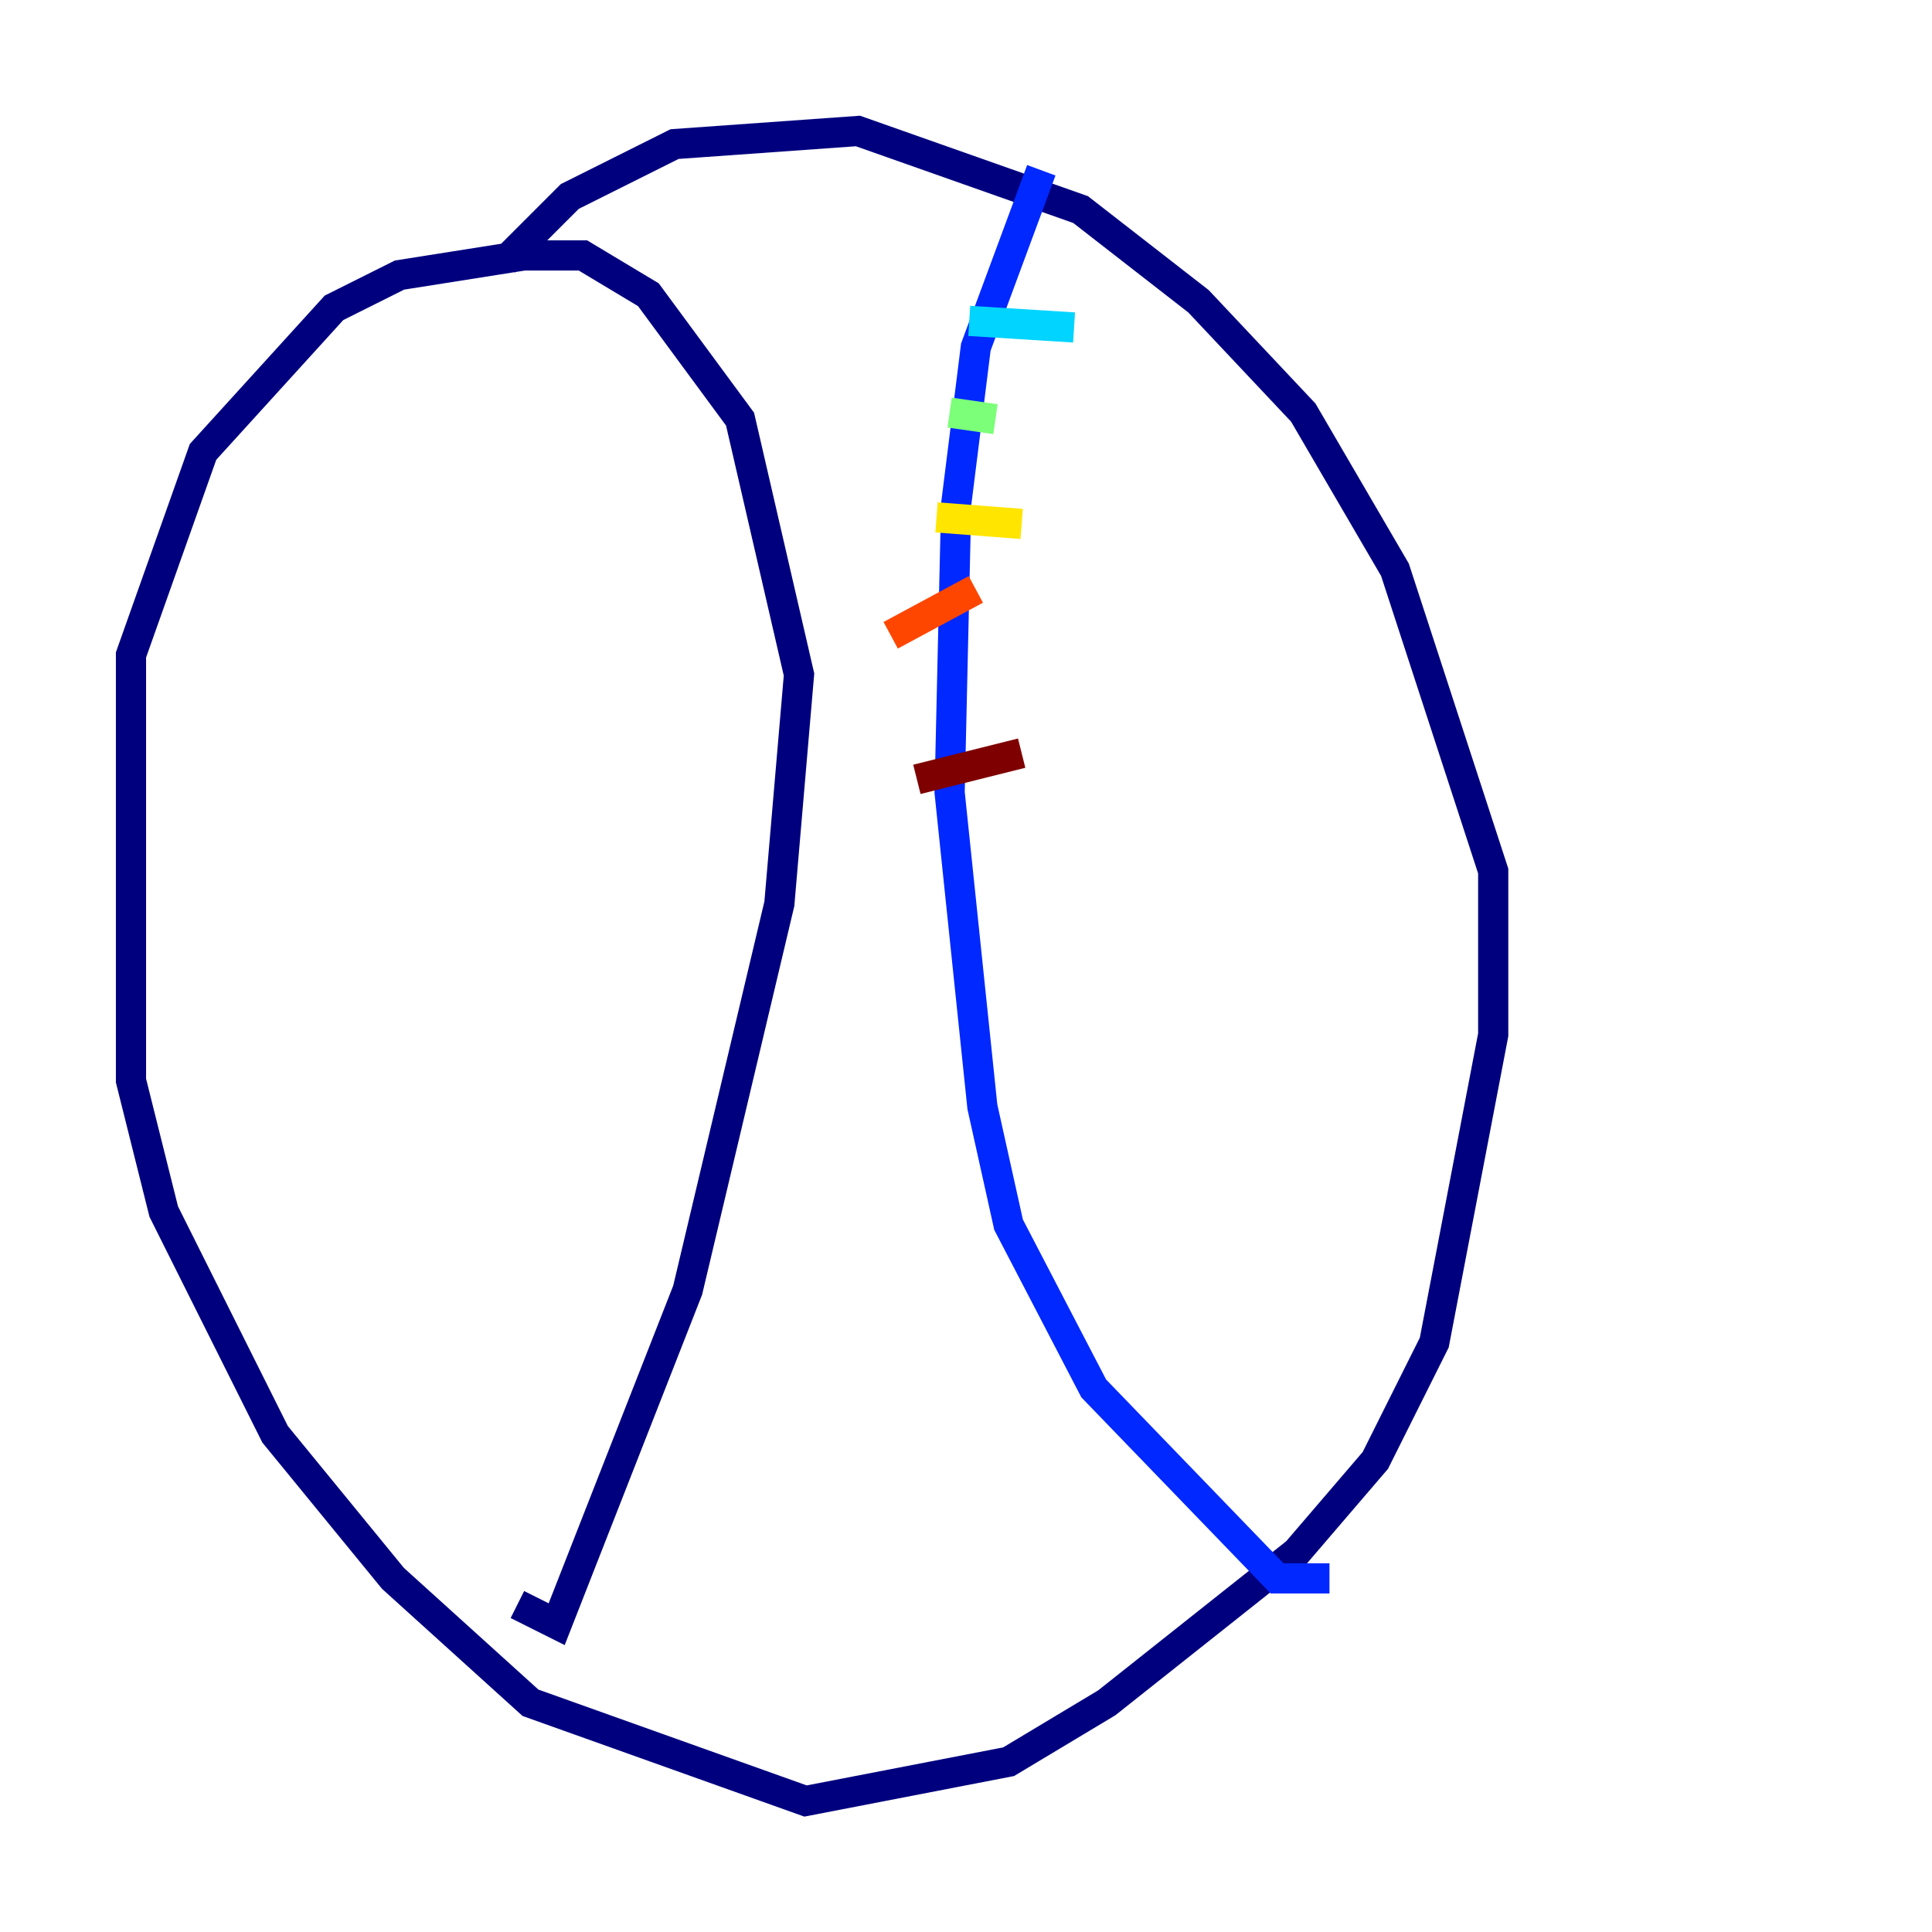 <?xml version="1.0" encoding="utf-8" ?>
<svg baseProfile="tiny" height="128" version="1.2" viewBox="0,0,128,128" width="128" xmlns="http://www.w3.org/2000/svg" xmlns:ev="http://www.w3.org/2001/xml-events" xmlns:xlink="http://www.w3.org/1999/xlink"><defs /><polyline fill="none" points="33.41,17.356 37.749,13.017 44.691,9.546 56.841,8.678 71.593,13.885 79.403,19.959 86.346,27.336 92.42,37.749 98.929,57.709 98.929,68.556 95.024,88.949 91.119,96.759 85.912,102.834 73.329,112.814 66.82,116.719 53.37,119.322 35.146,112.814 26.034,104.57 18.224,95.024 10.848,80.271 8.678,71.593 8.678,43.39 13.451,29.939 22.129,20.393 26.468,18.224 34.712,16.922 38.617,16.922 42.956,19.525 49.031,27.77 52.936,44.691 51.634,59.878 45.559,85.478 36.881,107.607 34.278,106.305" stroke="#00007f" stroke-width="2" /><polyline fill="none" points="68.99,11.281 64.651,22.997 63.349,33.41 62.915,52.502 65.085,73.329 66.82,81.139 72.461,91.986 84.61,104.57 88.081,104.57" stroke="#0028ff" stroke-width="2" /><polyline fill="none" points="71.159,21.695 64.217,21.261" stroke="#00d4ff" stroke-width="2" /><polyline fill="none" points="65.953,27.77 62.915,27.336" stroke="#7cff79" stroke-width="2" /><polyline fill="none" points="67.688,34.712 62.047,34.278" stroke="#ffe500" stroke-width="2" /><polyline fill="none" points="64.651,39.051 59.01,42.088" stroke="#ff4600" stroke-width="2" /><polyline fill="none" points="67.688,49.898 60.746,51.634" stroke="#7f0000" stroke-width="2" /></svg>